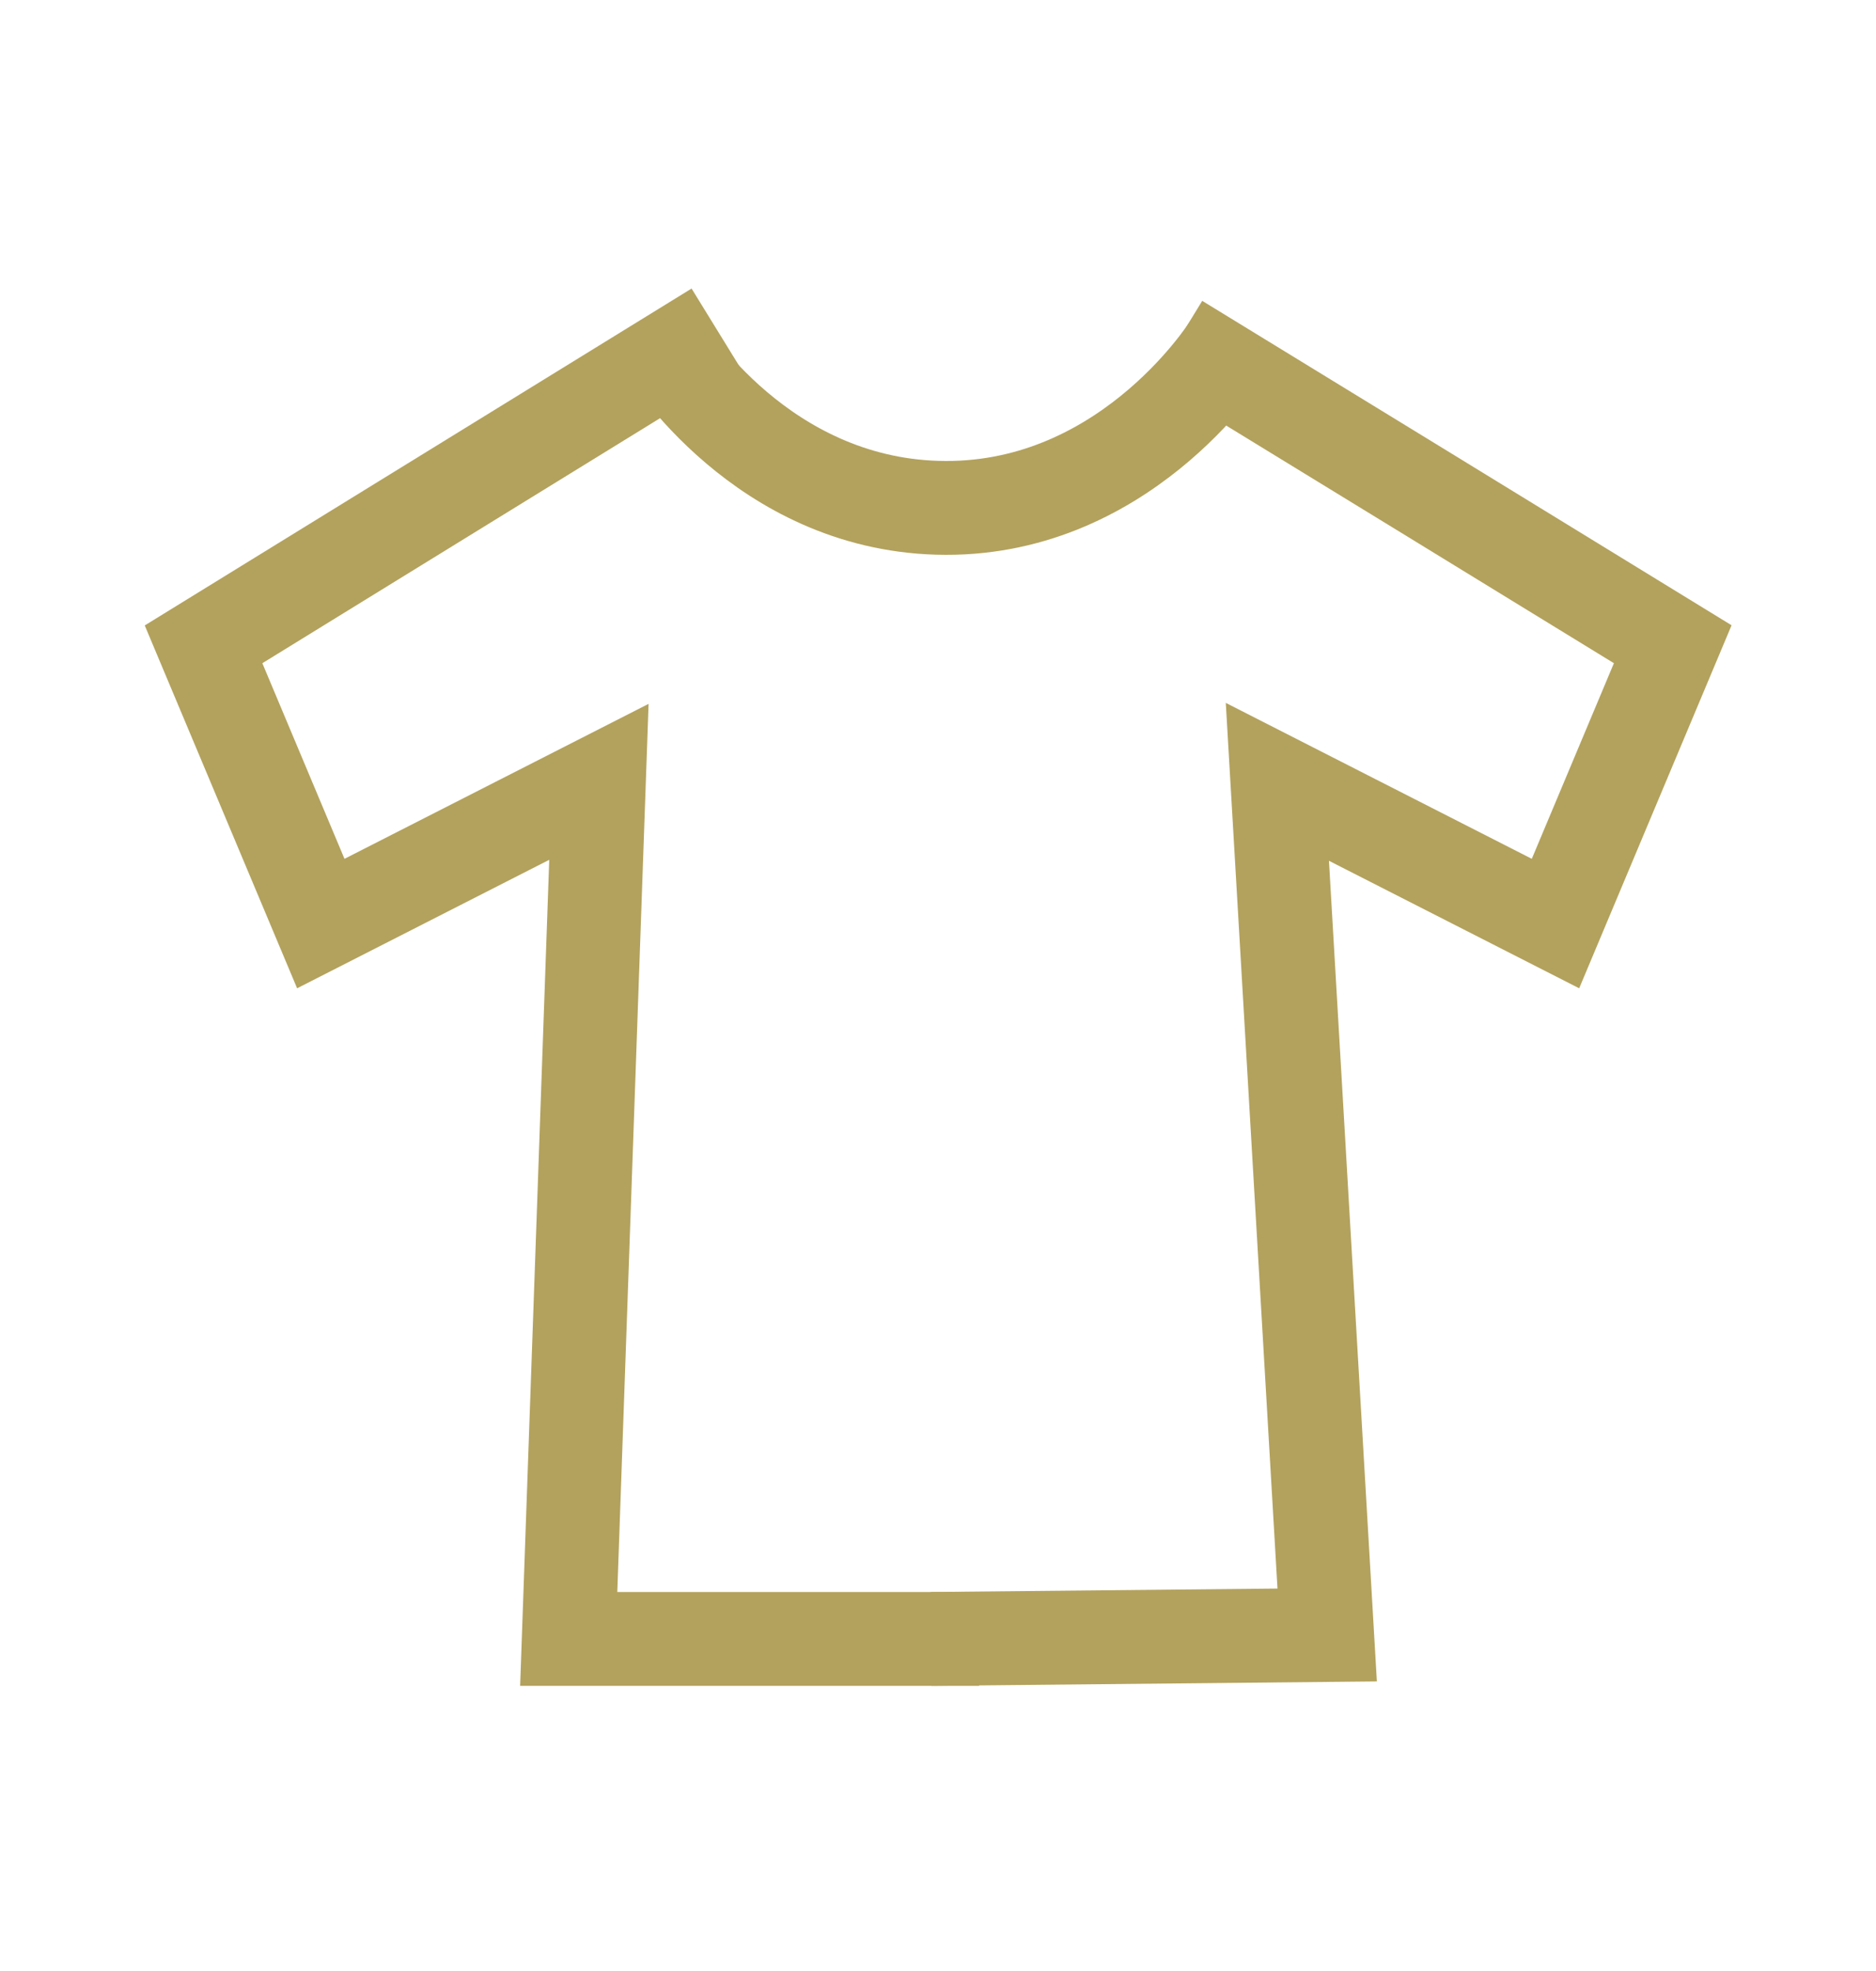 <svg width="20" height="21" viewBox="0 0 20 21" fill="none" xmlns="http://www.w3.org/2000/svg">
<path d="M7.635 3.5C5.813 4.622 3.993 5.743 2.17 6.865L3.42 9.84L6.385 8.33C6.278 11.375 6.17 14.42 6.063 17.462C7.521 17.462 8.979 17.462 10.438 17.462" stroke="#B3A25D" stroke-miterlimit="10"/>
<path d="M12.556 3.632C14.316 4.708 16.073 5.785 17.833 6.864L16.583 9.84L13.618 8.33C13.795 11.361 13.972 14.389 14.149 17.42C12.743 17.434 11.333 17.448 9.927 17.462" stroke="#B3A25D" stroke-miterlimit="10"/>
<path d="M7.038 3.632C7.129 3.778 8.129 5.354 9.99 5.41C11.948 5.469 13.049 3.788 13.118 3.677" stroke="#B3A25D" stroke-miterlimit="10"/>
</svg>
